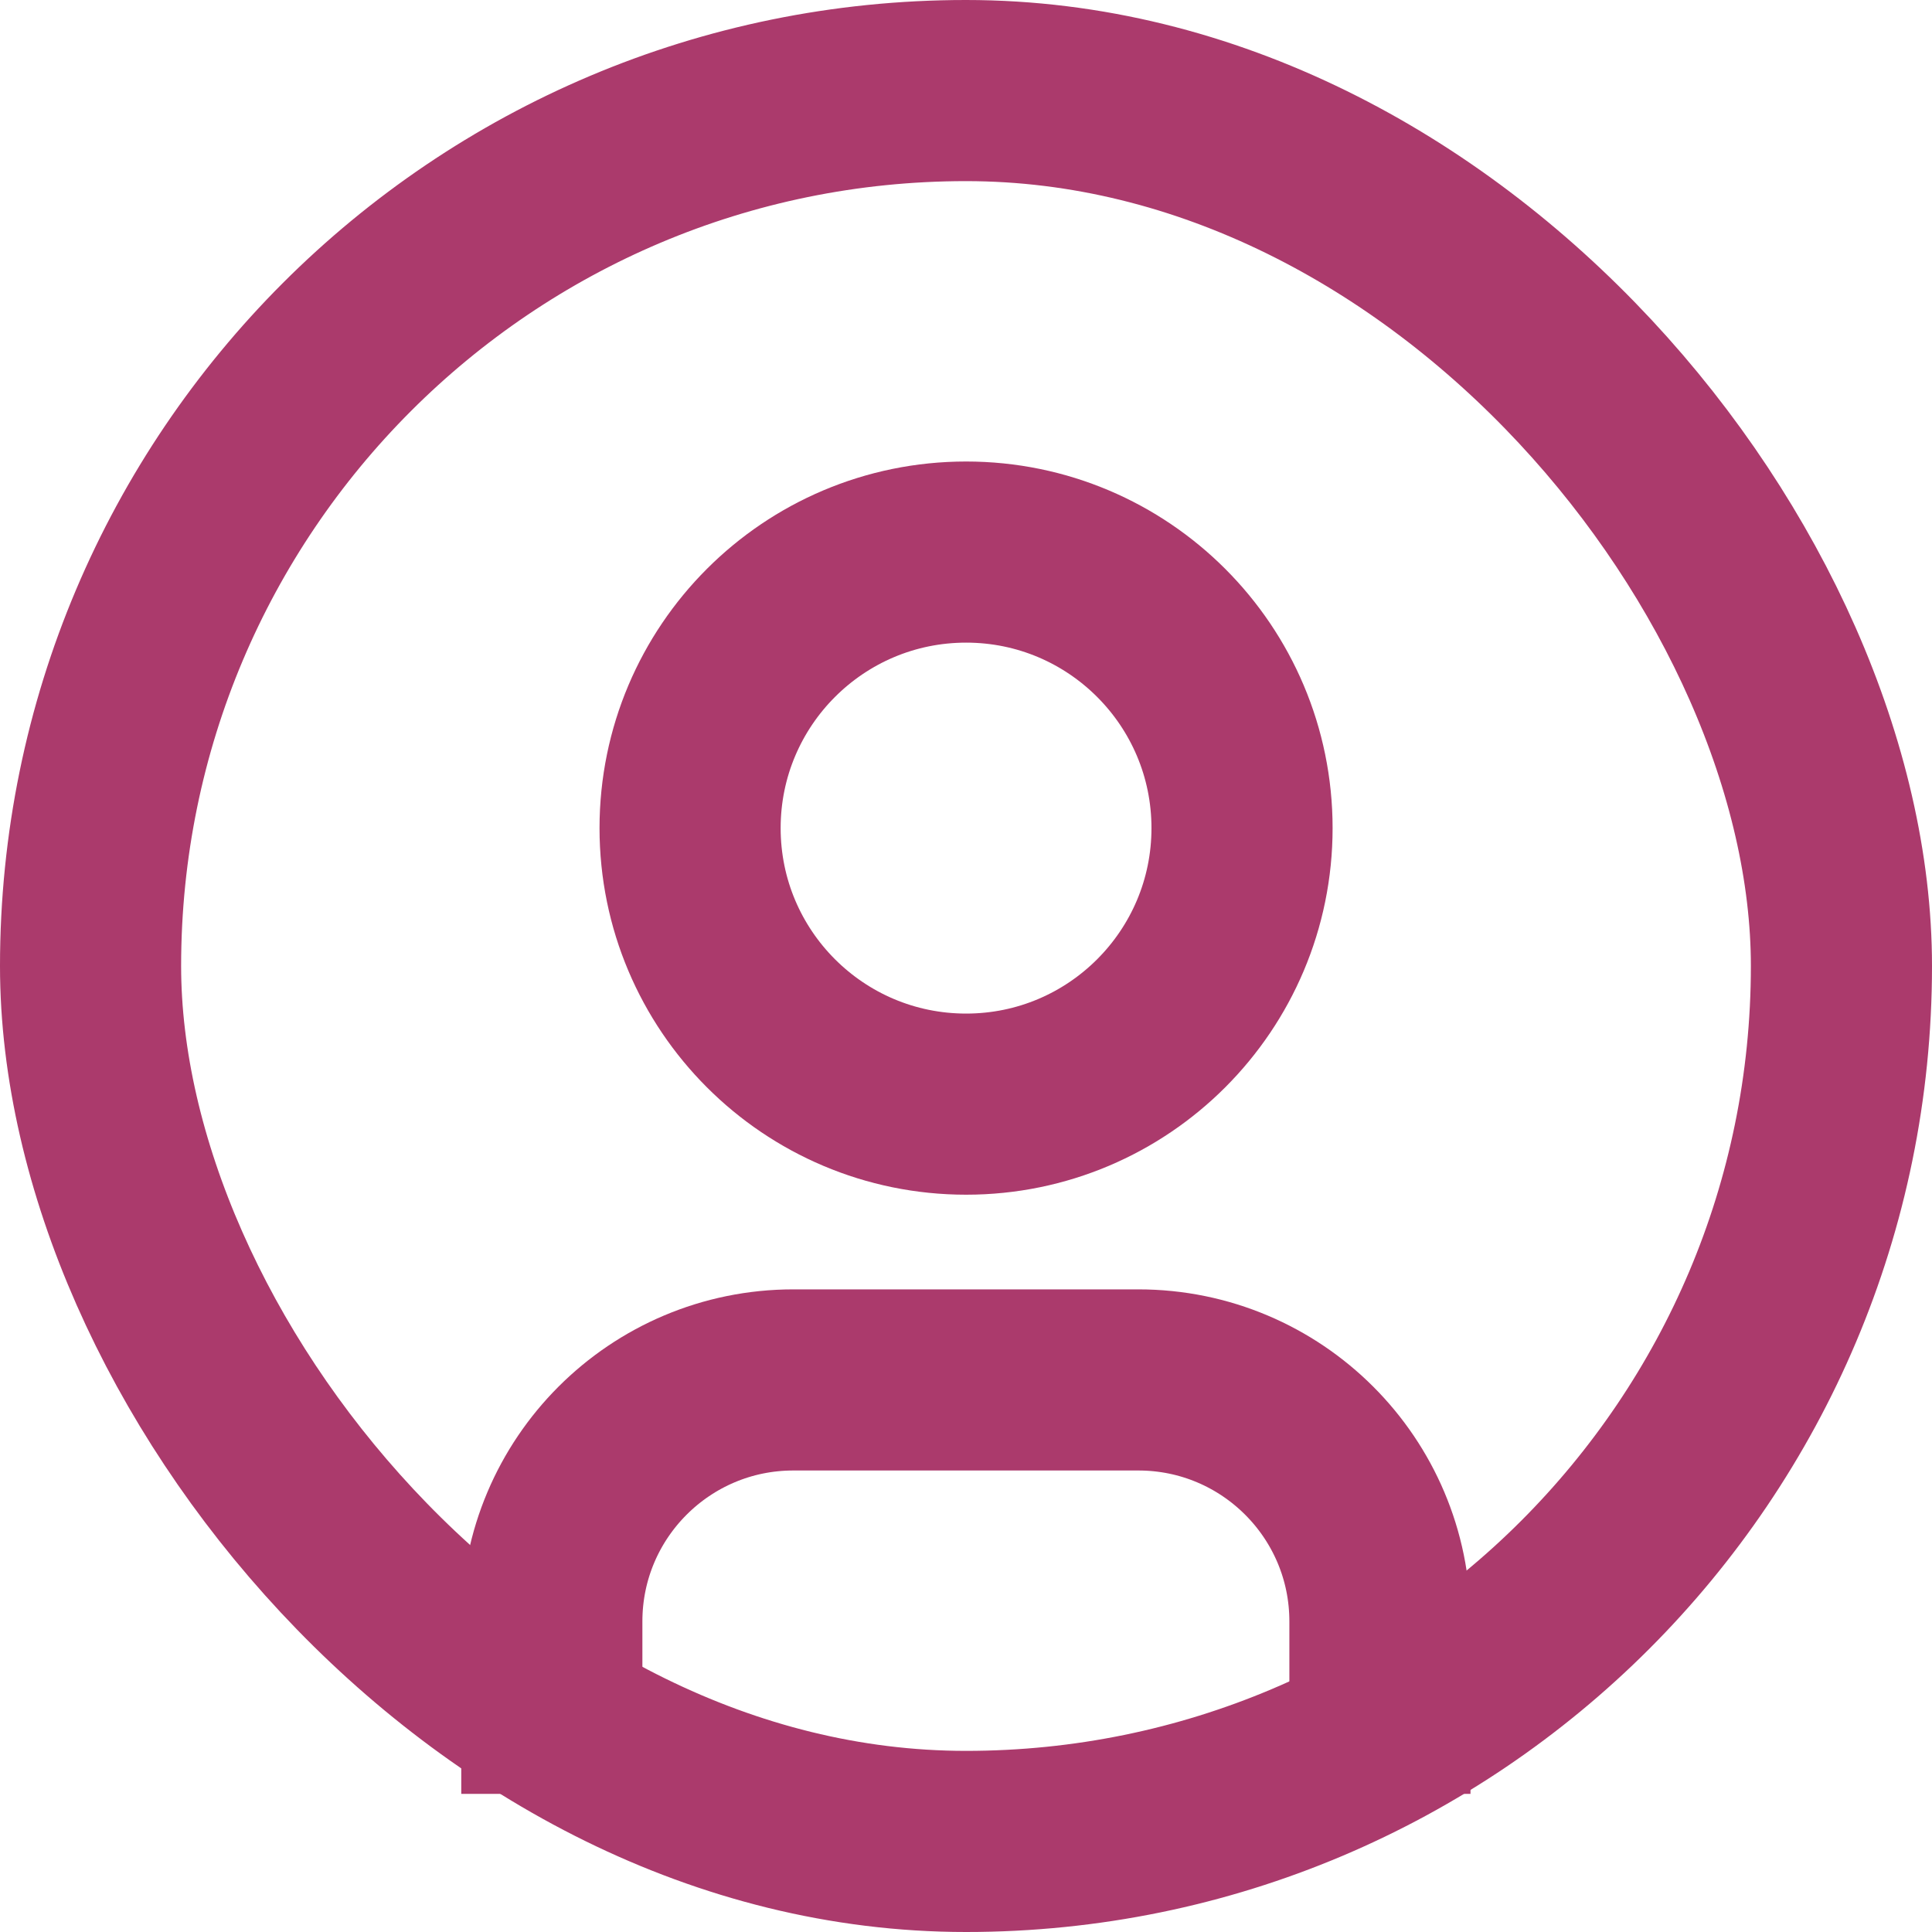 <svg width="16" height="16" viewBox="0 0 16 16" fill="none" xmlns="http://www.w3.org/2000/svg">
<g clip-path="url(#clip0_1964_1740)">
<path d="M8.001 9.144C9.263 9.144 10.286 8.12 10.286 6.858C10.286 5.596 9.263 4.572 8.001 4.572C6.738 4.572 5.715 5.596 5.715 6.858C5.715 8.12 6.738 9.144 8.001 9.144Z" stroke="#ab3a6c" stroke-width="1.5" stroke-linecap="round" stroke-linejoin="round"/>
<rect x="0.75" y="0.75" width="14.5" height="14.5" rx="7.25" stroke="#ab3a6c" stroke-width="1.5" stroke-linejoin="round"/>
<path d="M11.428 14.856V13.428C11.428 12.323 10.532 11.428 9.427 11.428H6.57C5.466 11.428 4.57 12.323 4.57 13.428V14.856" stroke="#ab3a6c" stroke-width="1.5"/>
</g>
<defs>
<clipPath id="clip0_1964_1740">
<rect width="16" height="16" fill="white"/>
</clipPath>
</defs>
</svg>

